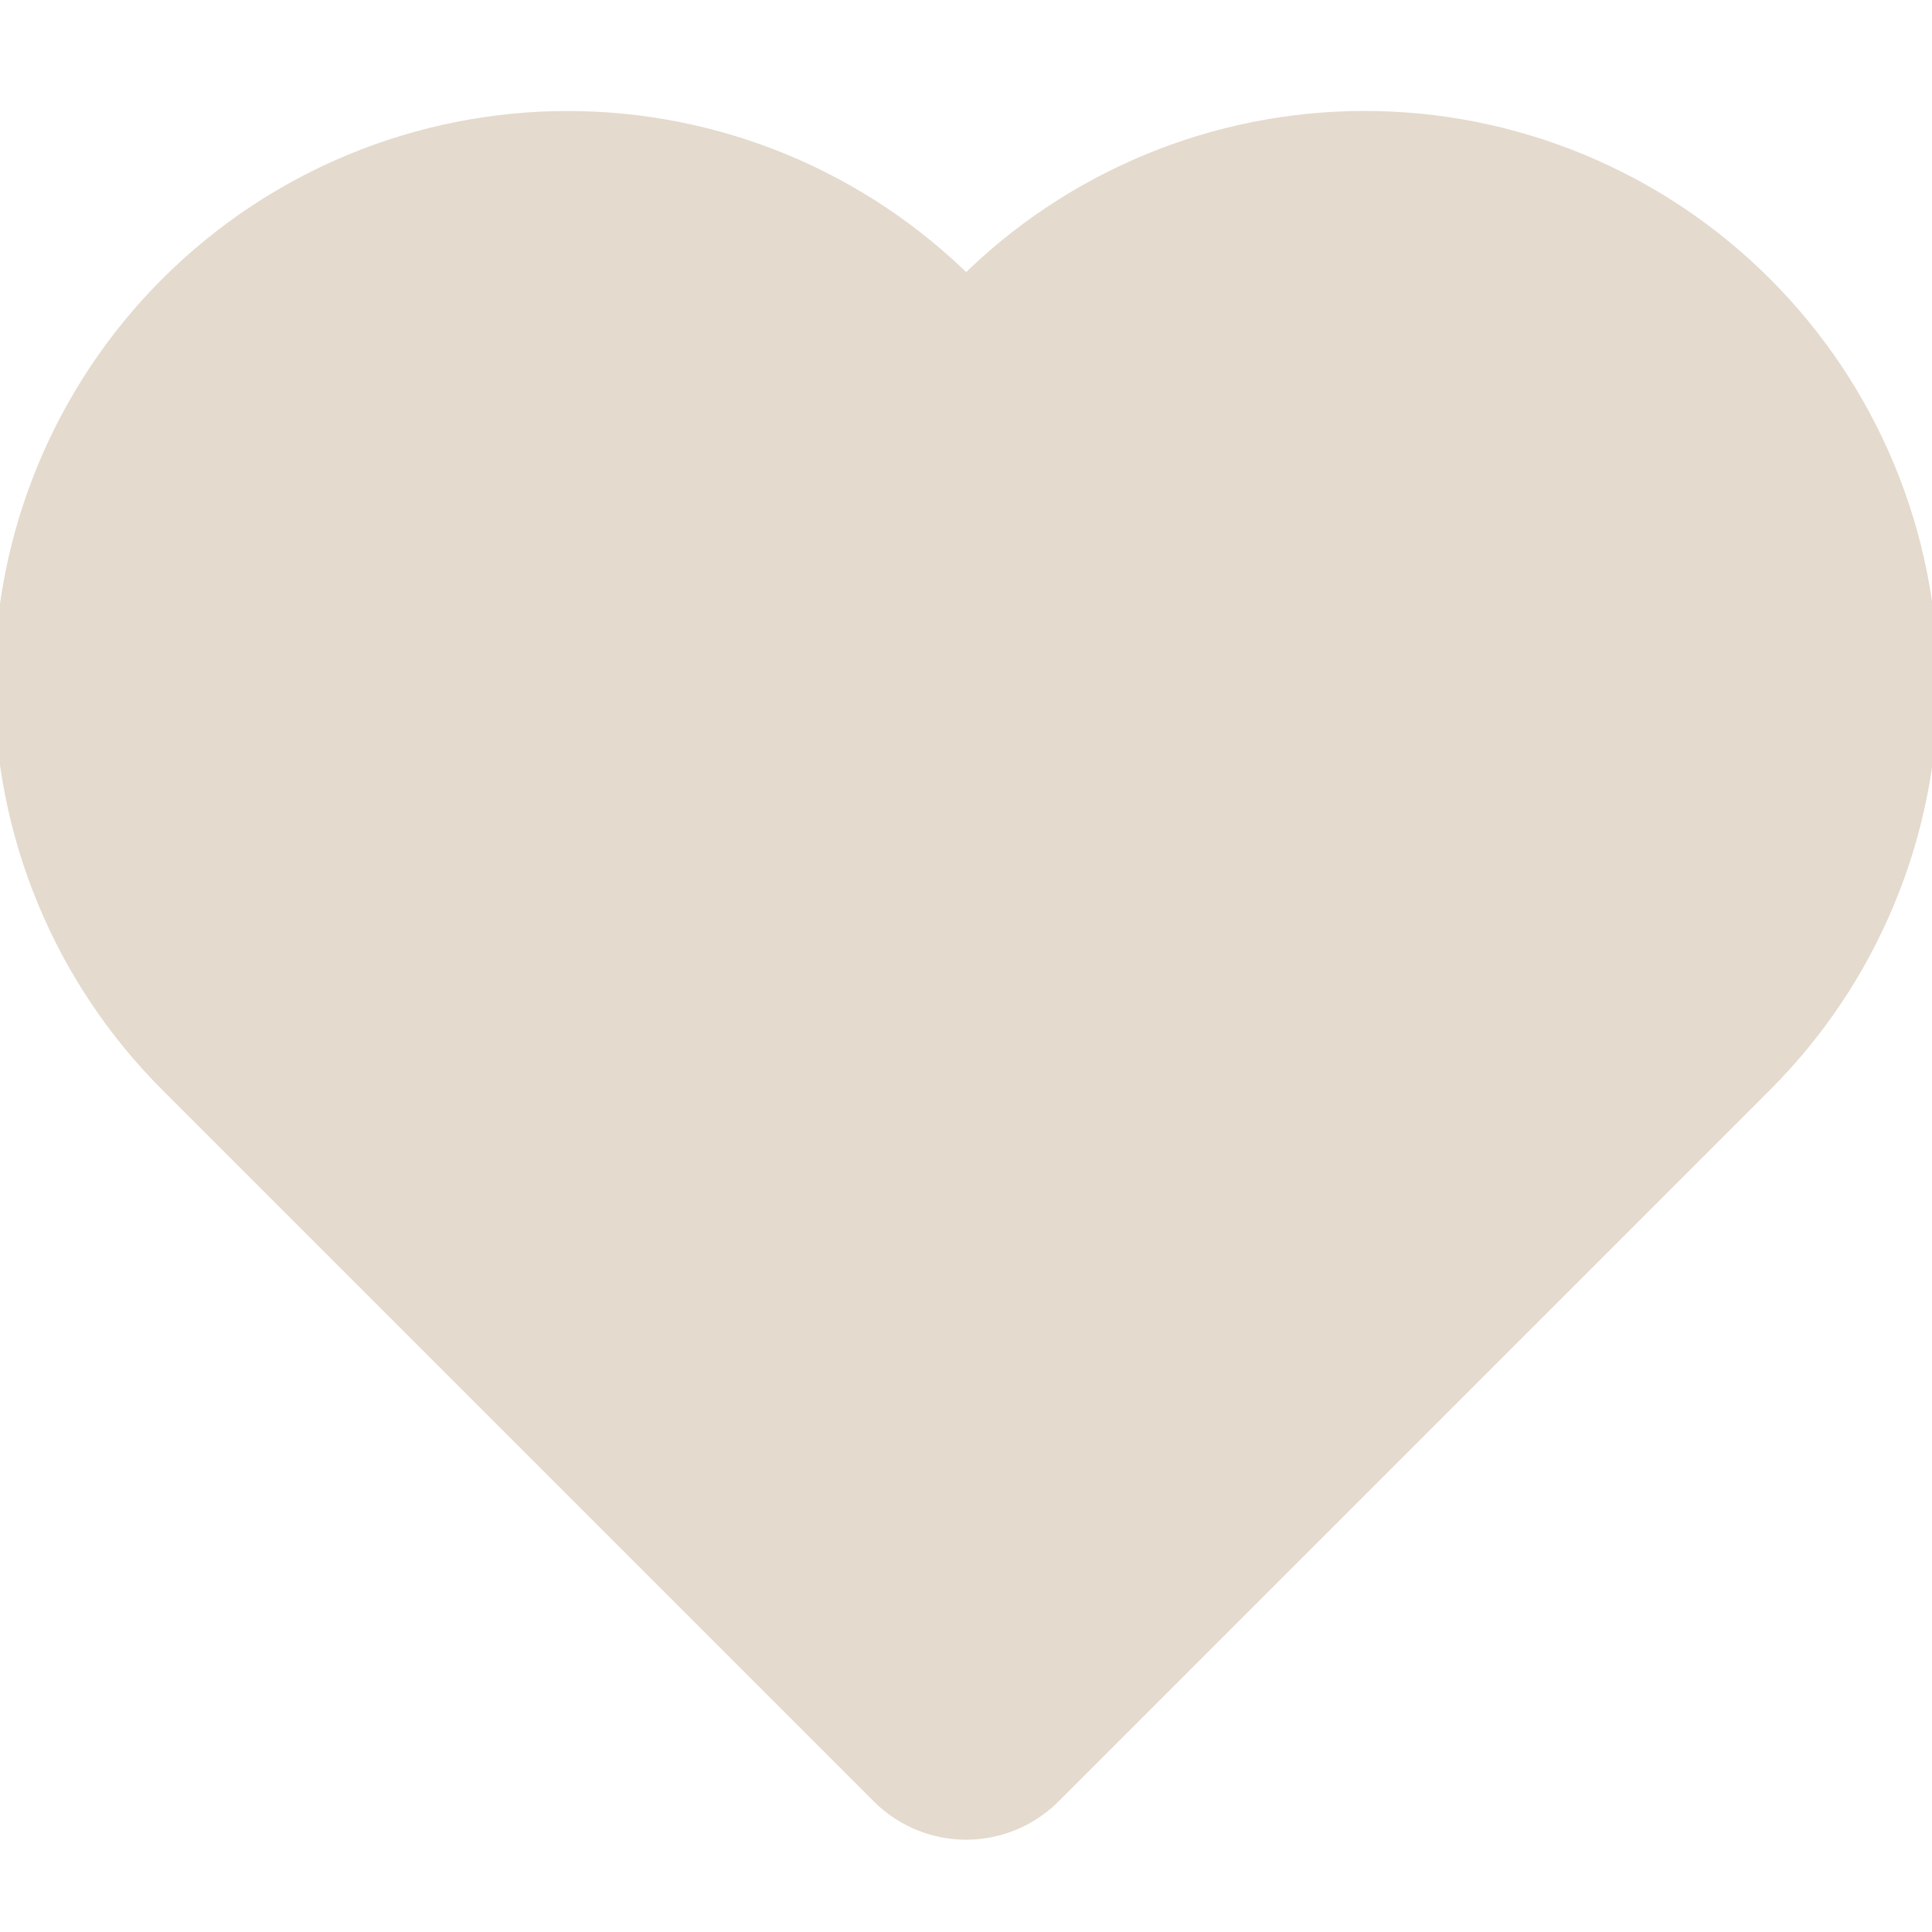 <svg width="37" height="37" viewBox="0 0 37 37" fill="none" xmlns="http://www.w3.org/2000/svg">
<g clip-path="url(#clip0_18_55)">
<path d="M32.131 7.11C31.344 6.322 30.409 5.697 29.38 5.271C28.351 4.844 27.248 4.625 26.134 4.625C25.02 4.625 23.918 4.844 22.889 5.271C21.86 5.697 20.925 6.322 20.137 7.11L18.503 8.744L16.869 7.11C15.278 5.519 13.121 4.626 10.872 4.626C8.622 4.626 6.465 5.519 4.875 7.11C3.284 8.7 2.391 10.858 2.391 13.107C2.391 15.356 3.284 17.514 4.875 19.104L6.509 20.738L18.503 32.732L30.497 20.738L32.131 19.104C32.919 18.317 33.544 17.382 33.97 16.353C34.397 15.324 34.616 14.221 34.616 13.107C34.616 11.993 34.397 10.89 33.97 9.861C33.544 8.832 32.919 7.897 32.131 7.11Z" fill="#E4DACD" stroke="#E4DACD" stroke-width="5" stroke-linecap="round" stroke-linejoin="round"/>
</g>
<defs>
<clipPath id="clip0_18_55">
<rect width="37" height="37" fill="white"/>
</clipPath>
</defs>
</svg>
